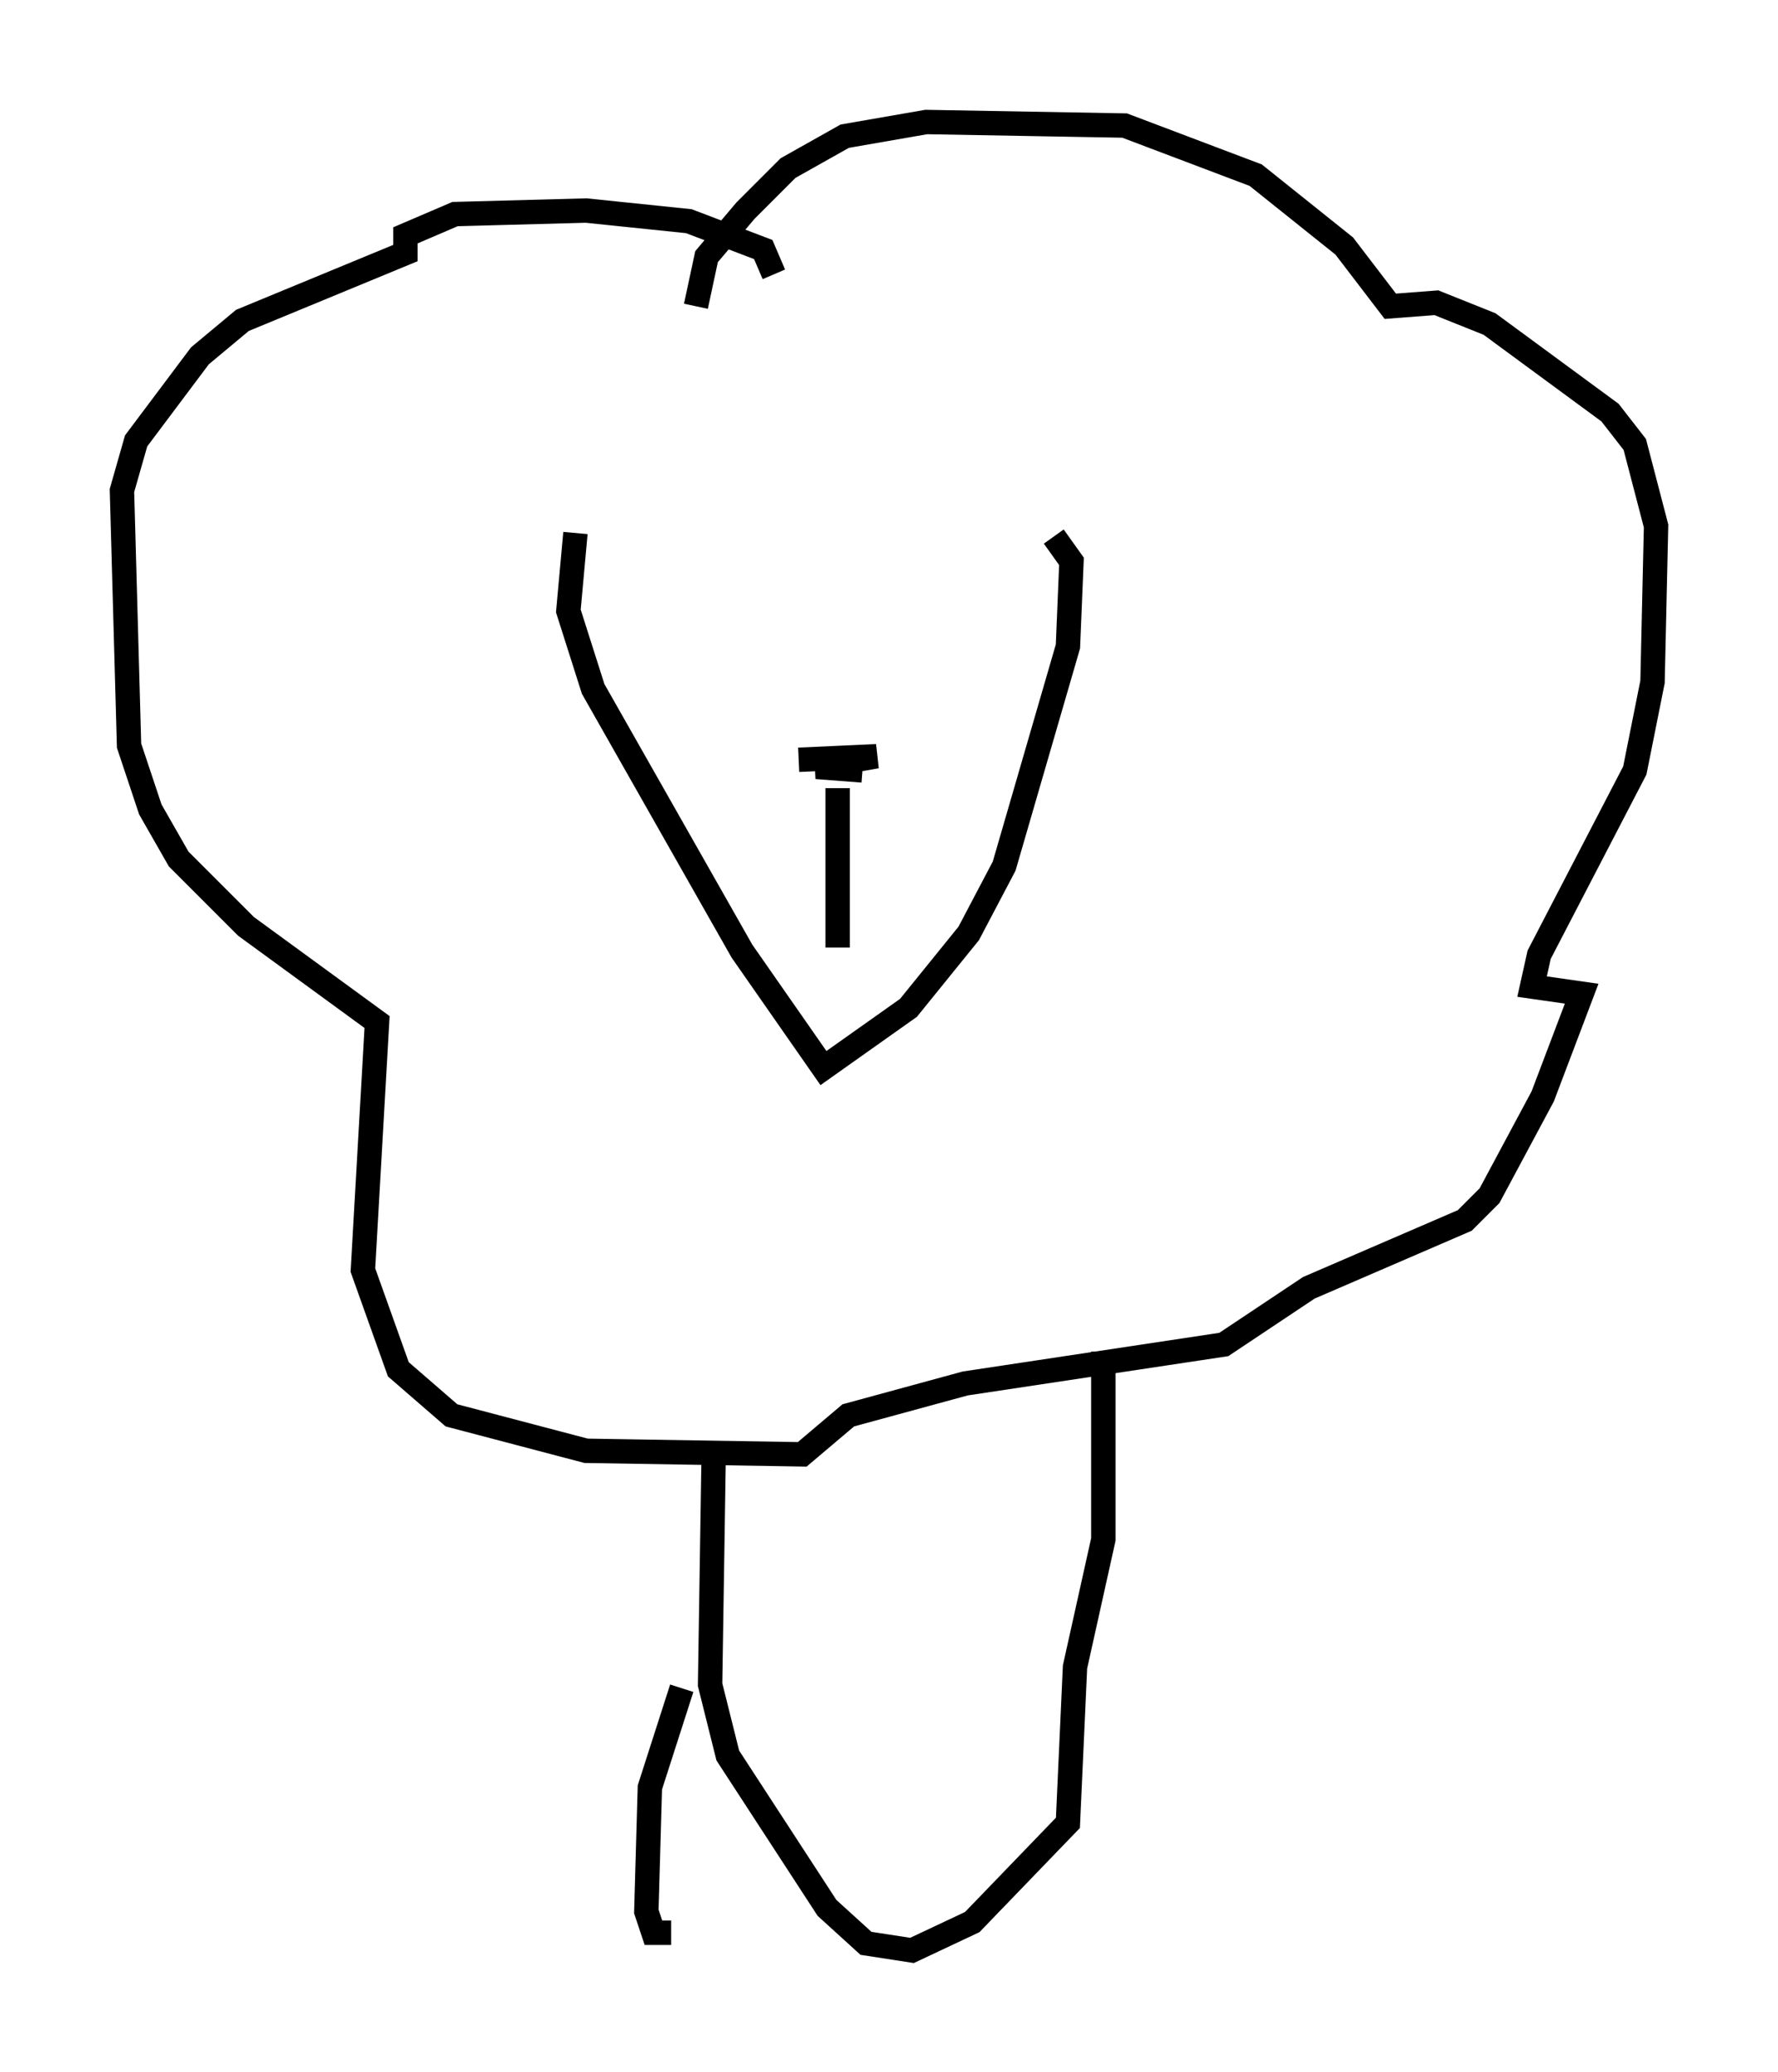 <?xml version="1.0" encoding="utf-8" ?>
<svg baseProfile="full" height="84.95" version="1.1" width="72.894" xmlns="http://www.w3.org/2000/svg" xmlns:ev="http://www.w3.org/2001/xml-events" xmlns:xlink="http://www.w3.org/1999/xlink"><defs /><rect fill="white" height="84.95" width="72.894" x="0" y="0" /><path d="M44.363, 21.849 m-20.771, 0.0 l-0.291, 3.196 1.017, 3.196 l6.101, 10.749 3.341, 4.793 l3.486, -2.469 2.469, -3.05 l1.453, -2.76 2.615, -9.006 l0.145, -3.486 -0.726, -1.017 m-10.458, 9.151 l3.196, -0.145 -2.469, 0.436 l1.888, 0.145 m-1.017, 0.726 l0.0, 6.536 m-2.615, -27.598 l-0.436, -1.017 -3.05, -1.162 l-4.212, -0.436 -5.374, 0.145 l-2.034, 0.872 0.0, 0.726 l-6.682, 2.76 -1.743, 1.453 l-2.615, 3.486 -0.581, 2.034 l0.291, 10.458 0.872, 2.615 l1.162, 2.034 2.76, 2.76 l5.374, 3.922 -0.581, 10.168 l1.453, 4.067 2.179, 1.888 l5.52, 1.453 8.86, 0.145 l1.888, -1.598 4.793, -1.307 l10.603, -1.598 3.486, -2.324 l6.391, -2.76 1.017, -1.017 l2.179, -4.067 1.598, -4.212 l-2.034, -0.291 0.291, -1.307 l3.922, -7.553 0.726, -3.631 l0.145, -6.391 -0.872, -3.341 l-1.017, -1.307 -4.939, -3.631 l-2.179, -0.872 -1.888, 0.145 l-1.888, -2.469 -3.631, -2.905 l-5.374, -2.034 -8.134, -0.145 l-3.341, 0.581 -2.324, 1.307 l-1.743, 1.743 -1.598, 1.888 l-0.436, 2.034 m0.726, 47.207 l-0.145, 9.296 0.726, 2.905 l4.067, 6.246 1.598, 1.453 l1.888, 0.291 2.469, -1.162 l3.922, -4.067 0.291, -6.391 l1.162, -5.229 0.0, -7.698 m-17.285, 13.799 l-1.307, 4.067 -0.145, 5.084 l0.291, 0.872 0.726, 0.0 " fill="none" stroke="black" stroke-width="1" /></svg>